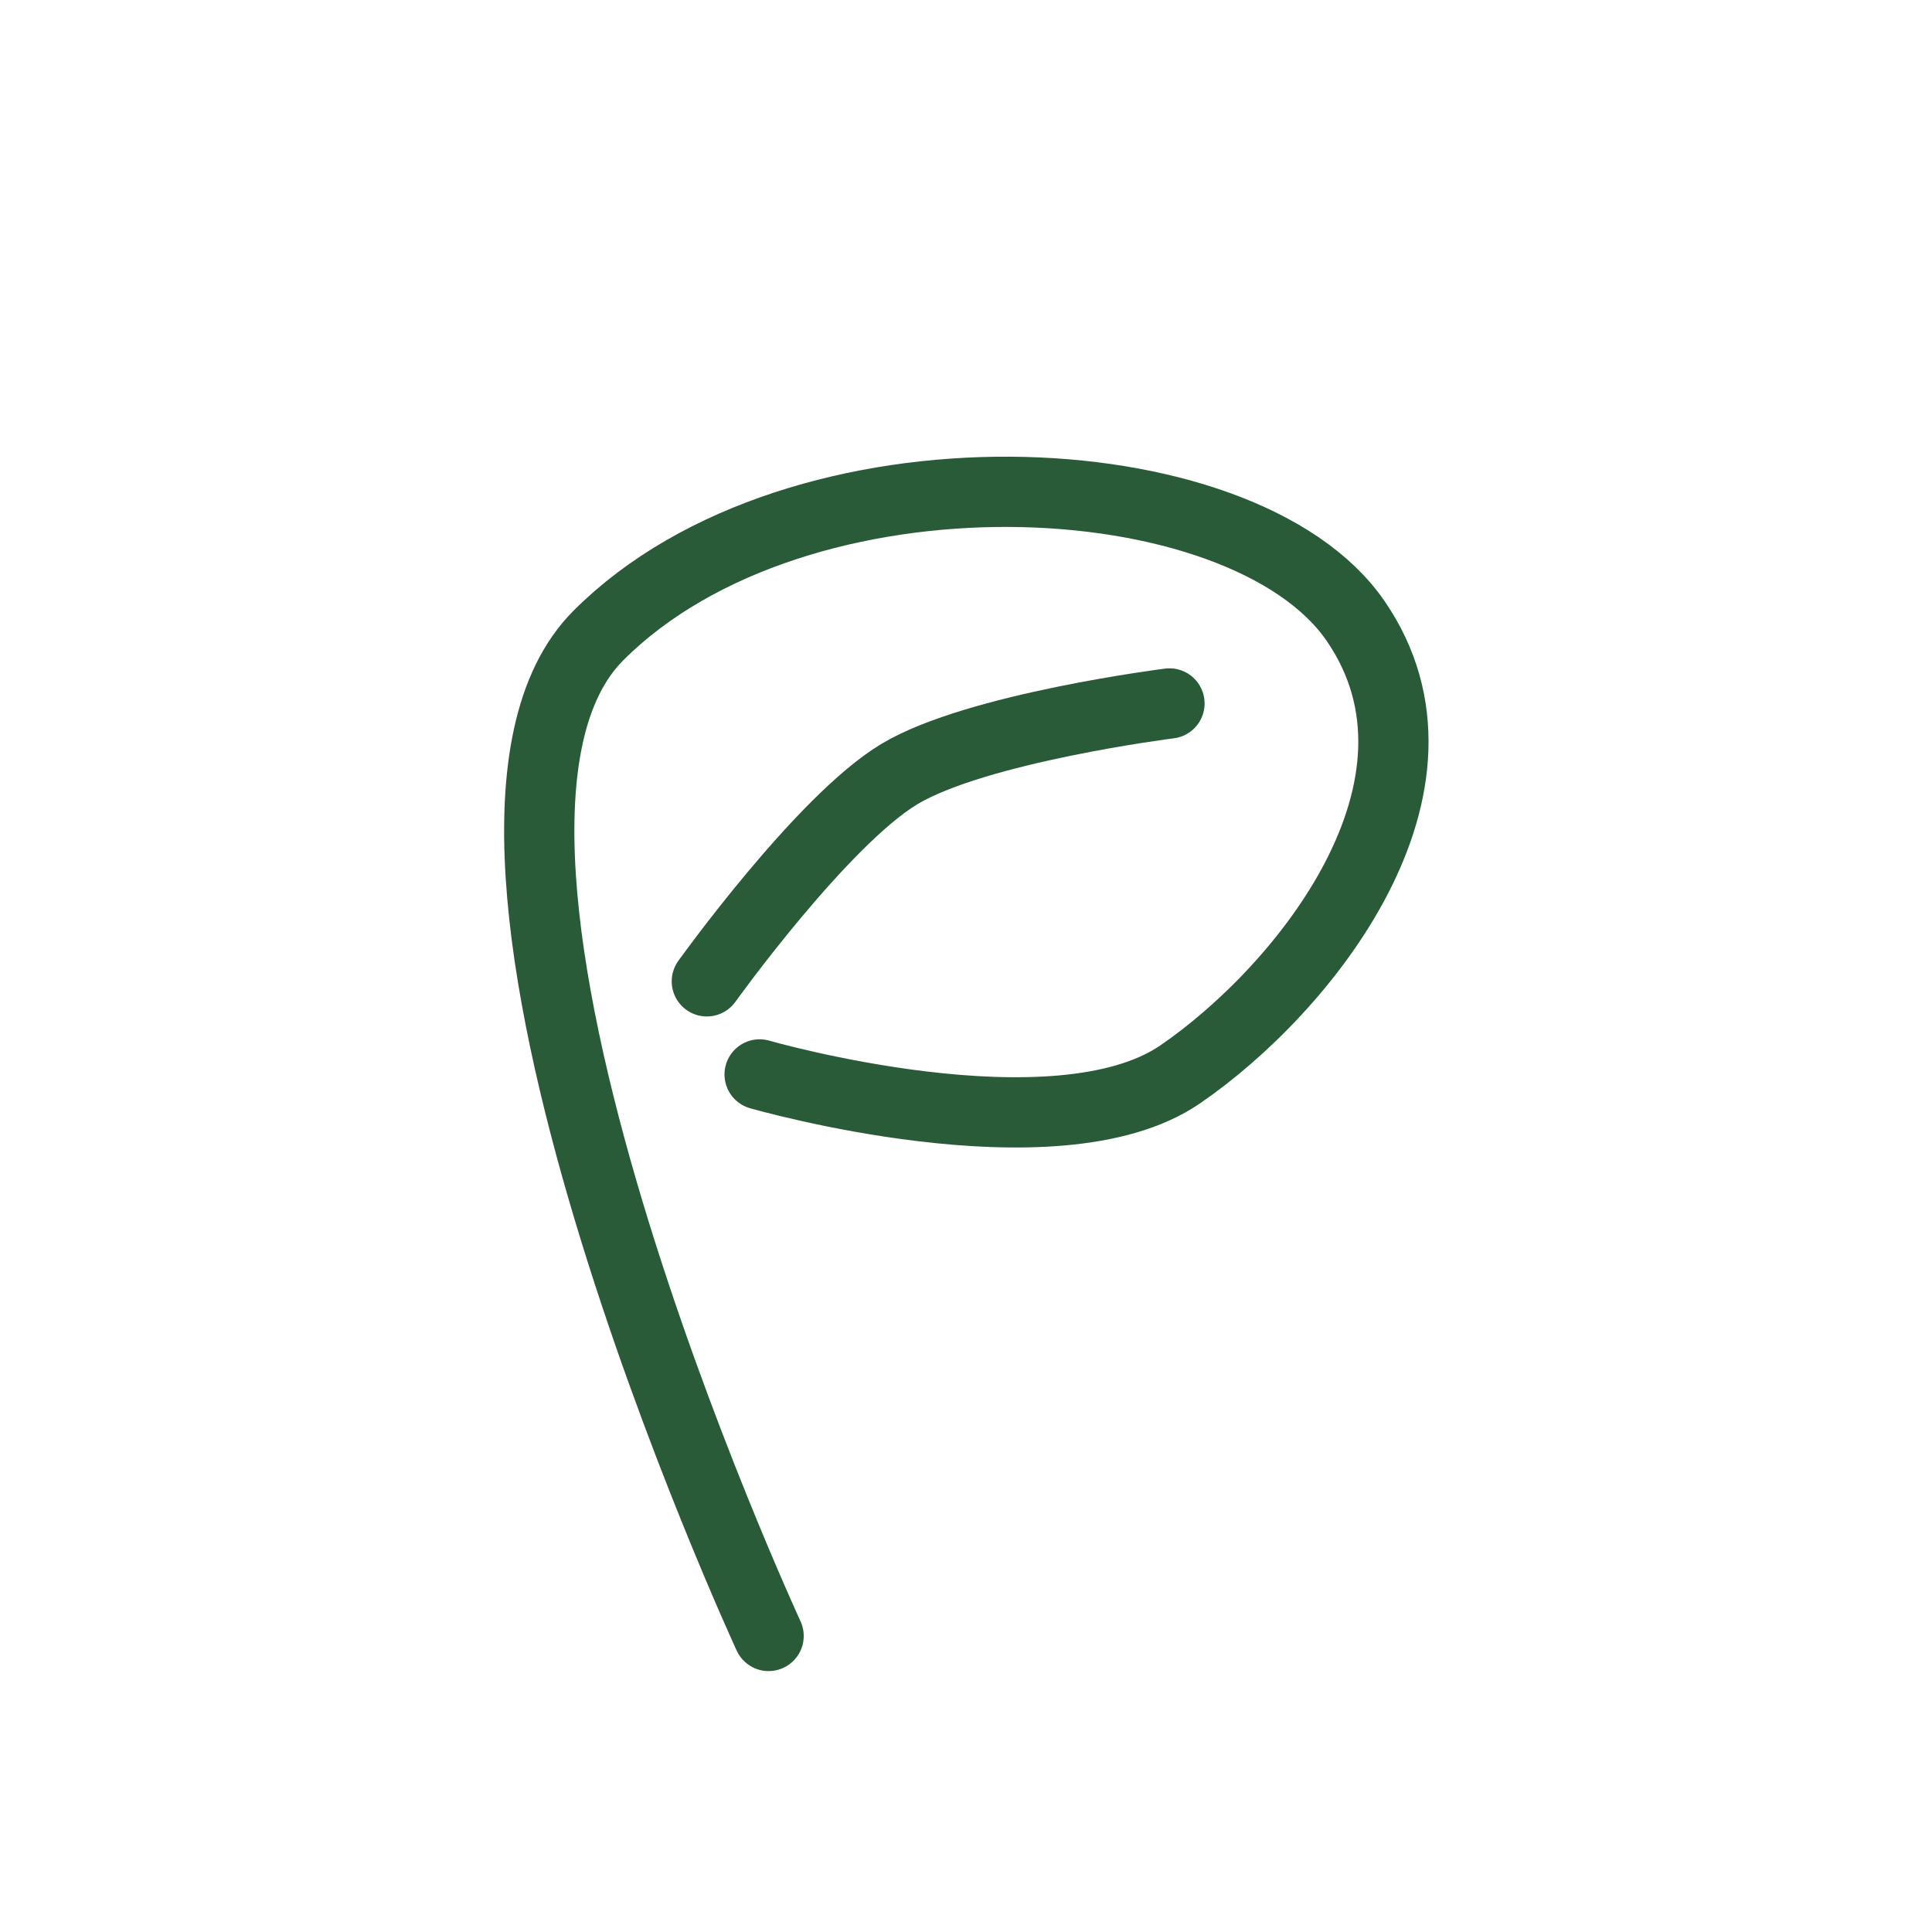 <?xml version="1.0" encoding="UTF-8" standalone="no"?>
<svg
   xmlns:dc="http://purl.org/dc/elements/1.1/"
   xmlns:cc="http://creativecommons.org/ns#"
   xmlns:rdf="http://www.w3.org/1999/02/22-rdf-syntax-ns#"
   xmlns:svg="http://www.w3.org/2000/svg"
   xmlns="http://www.w3.org/2000/svg"
   id="svg8"
   version="1.1"
   fill="none"
   viewBox="0 0 1024 1024"
   height="1024"
   width="1024">
  <defs
     id="defs12" />
  <path
     id="leaf"
     stroke-linejoin="round"
     stroke-linecap="round"
     stroke-width="37.236"
     stroke="#2A5B38"
     d="M407.377 867.091C407.377 867.091 211.304 442.69 317.194 336.799C423.085 230.908 658.976 242.218 718.579 329.236C778.182 416.254 691.559 524.211 625.488 569.466C559.416 614.721 402.618 569.466 402.618 569.466" />
  <path
     id="inner"
     stroke-linecap="round"
     stroke-width="37.236"
     stroke="#2A5B38"
     d="M619.843 372.845C619.843 372.845 517.54 385.736 476.673 410.283C435.807 434.83 374.644 520.128 374.644 520.128" />
</svg>
